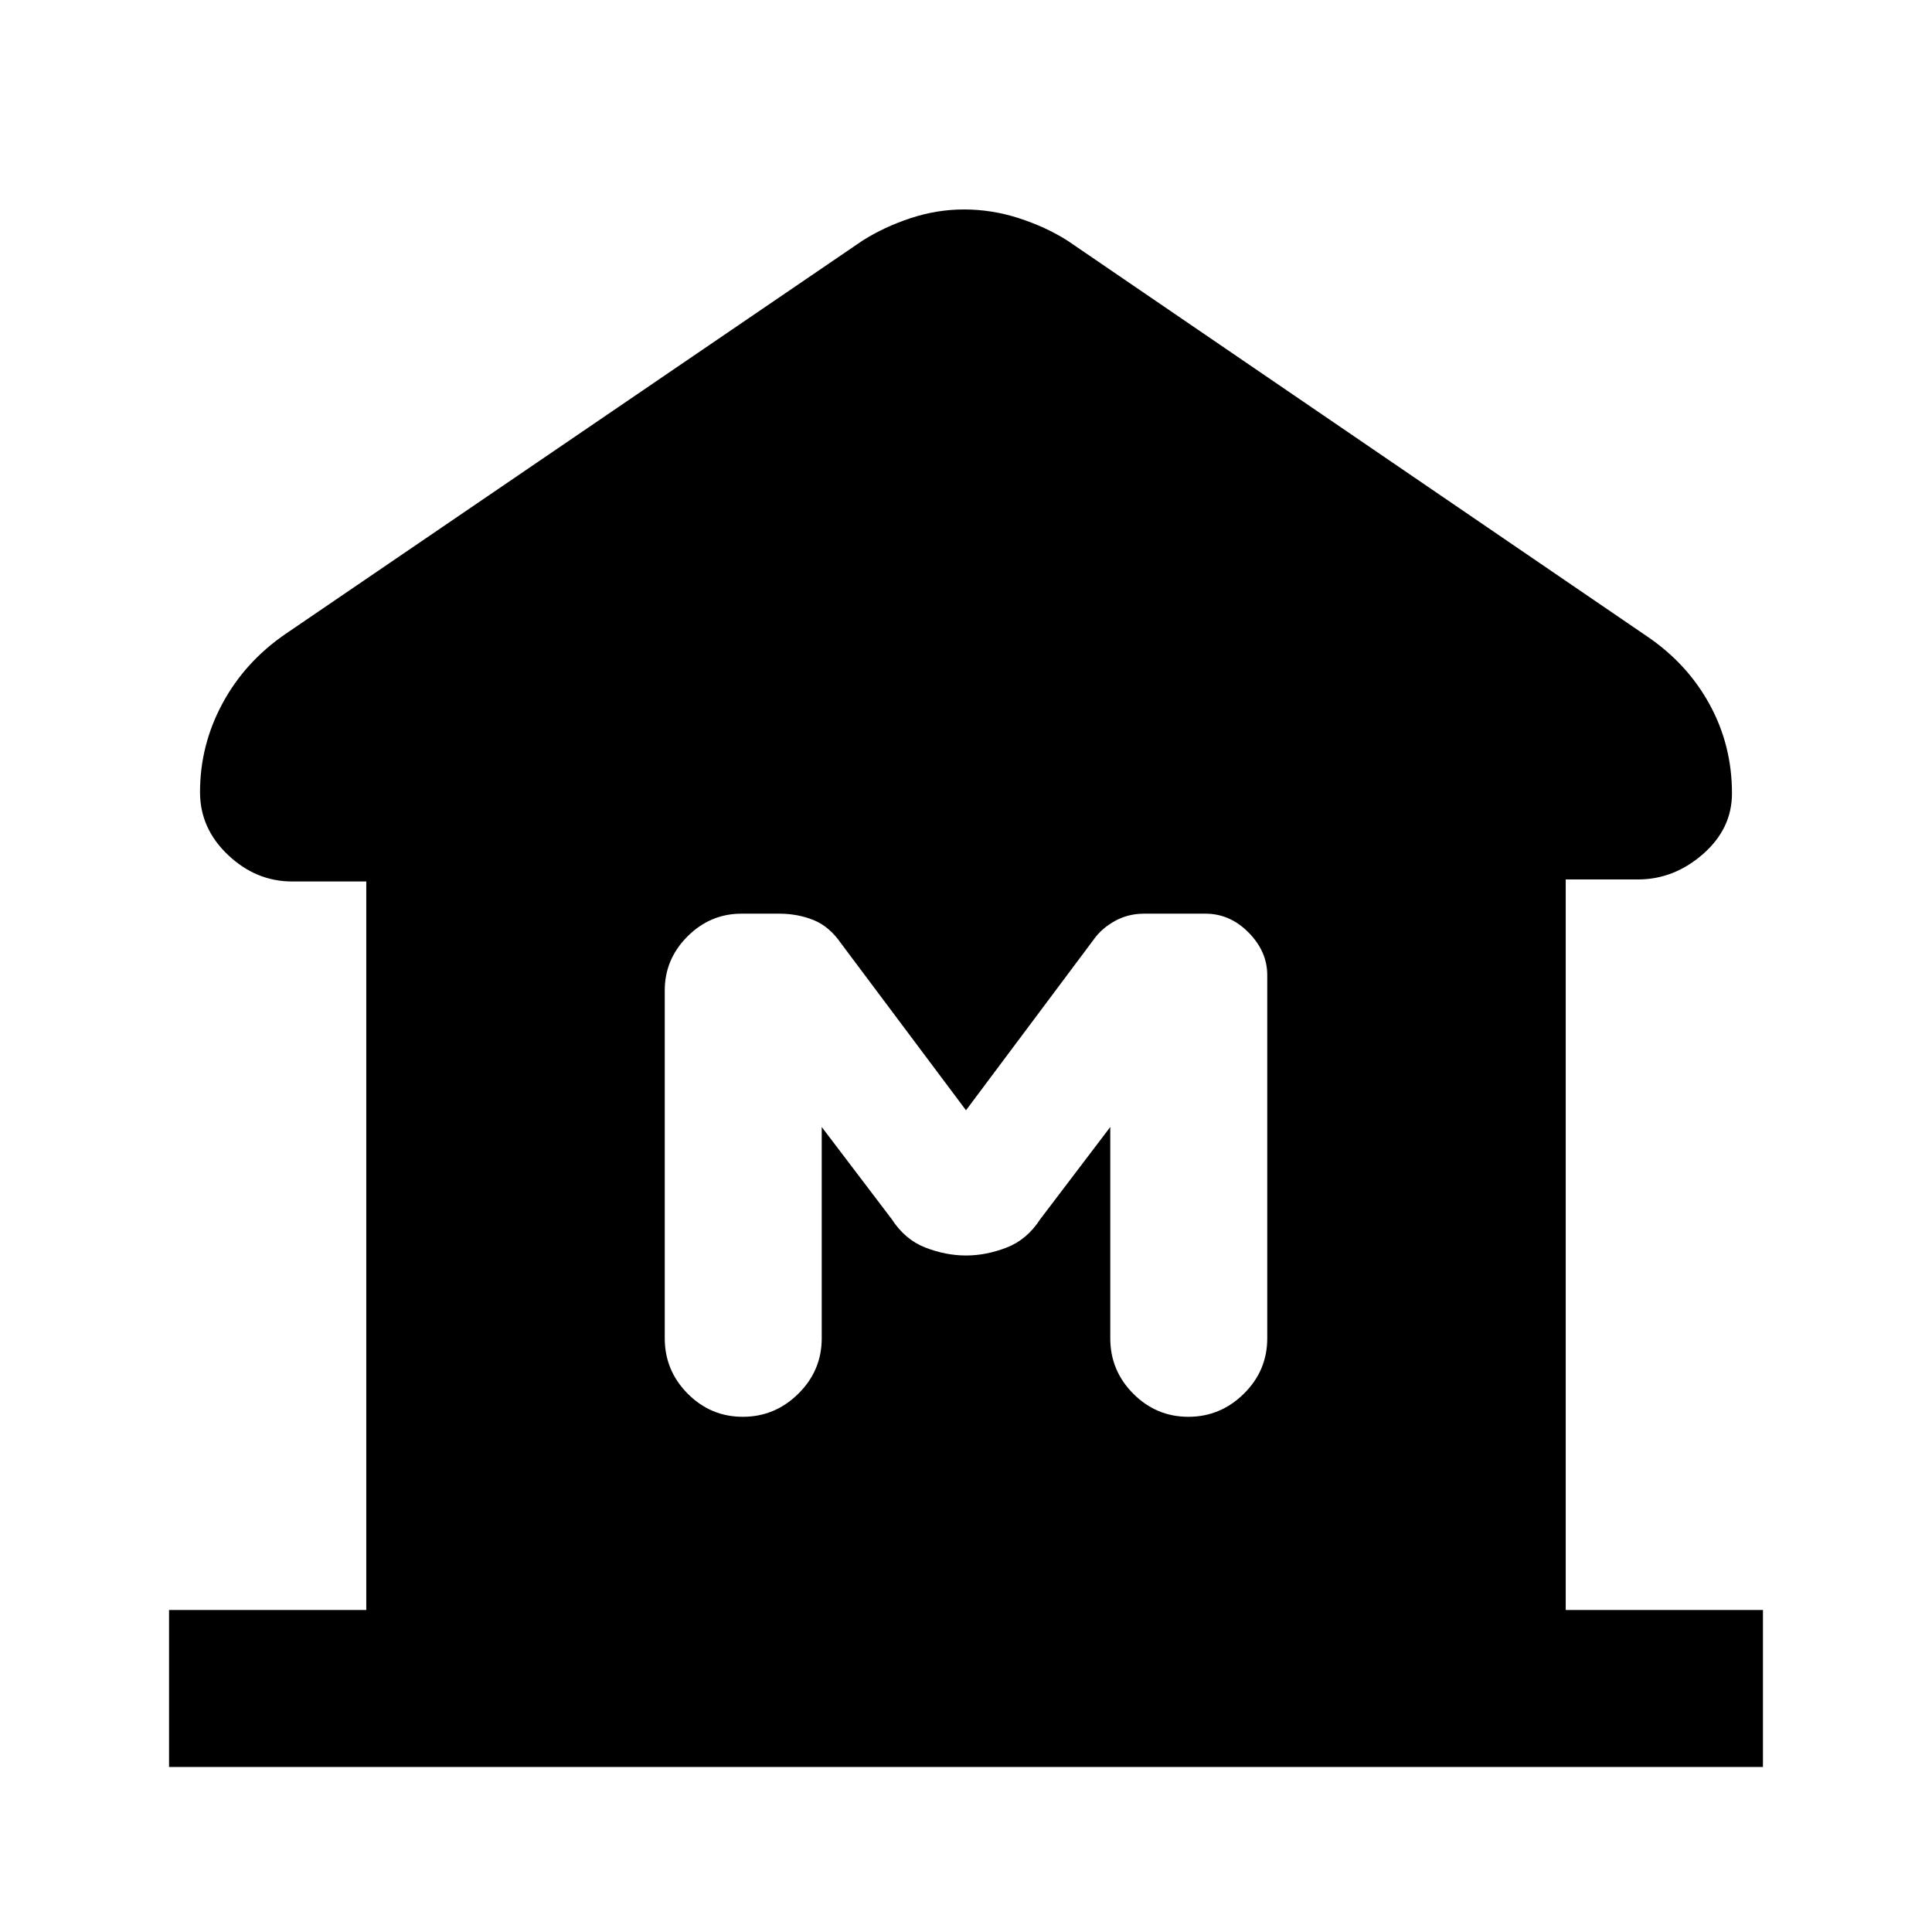<svg xmlns="http://www.w3.org/2000/svg" height="20" viewBox="0 -960 960 960" width="20"><path d="M84-82v-78h98v-362h-36.84q-17.94 0-31.86-13.18-13.91-13.17-13.91-31.21 0-23.39 11.15-44.05 11.14-20.67 31.23-34.48l286.85-195.54q10.84-6.85 23.9-11.15 13.05-4.31 26.5-4.31 13.8 0 27.16 4.31 13.36 4.3 24.2 11.15l287.85 196.54q20.09 13.55 31.23 33.88 11.15 20.32 11.15 44.27 0 17.55-14.41 30.16Q831.78-523 813.84-523H778v363h98v78H84Zm285.11-174q15.97 0 27.58-11.48 11.62-11.47 11.62-27.52v-105l34.77 45.77q6.61 10.23 16.76 14.15 10.16 3.93 20.16 3.93t20.16-3.93q10.15-3.92 16.76-14.15L551.69-400v105q0 16.05 11.42 27.52Q574.53-256 590.5-256q15.96 0 27.58-11.48 11.61-11.47 11.61-27.52v-180.46q0-11.75-9.24-21.14Q611.2-506 599-506h-30.54q-7.83 0-14.36 3.58-6.52 3.57-10.41 8.96L480-408.31l-62.08-82.92q-5.84-8.46-13.73-11.62-7.88-3.15-16.96-3.15h-18.79q-15.53 0-26.83 11.31-11.3 11.3-11.3 26.84V-295q0 16.05 11.42 27.52Q353.14-256 369.11-256Z"/></svg>